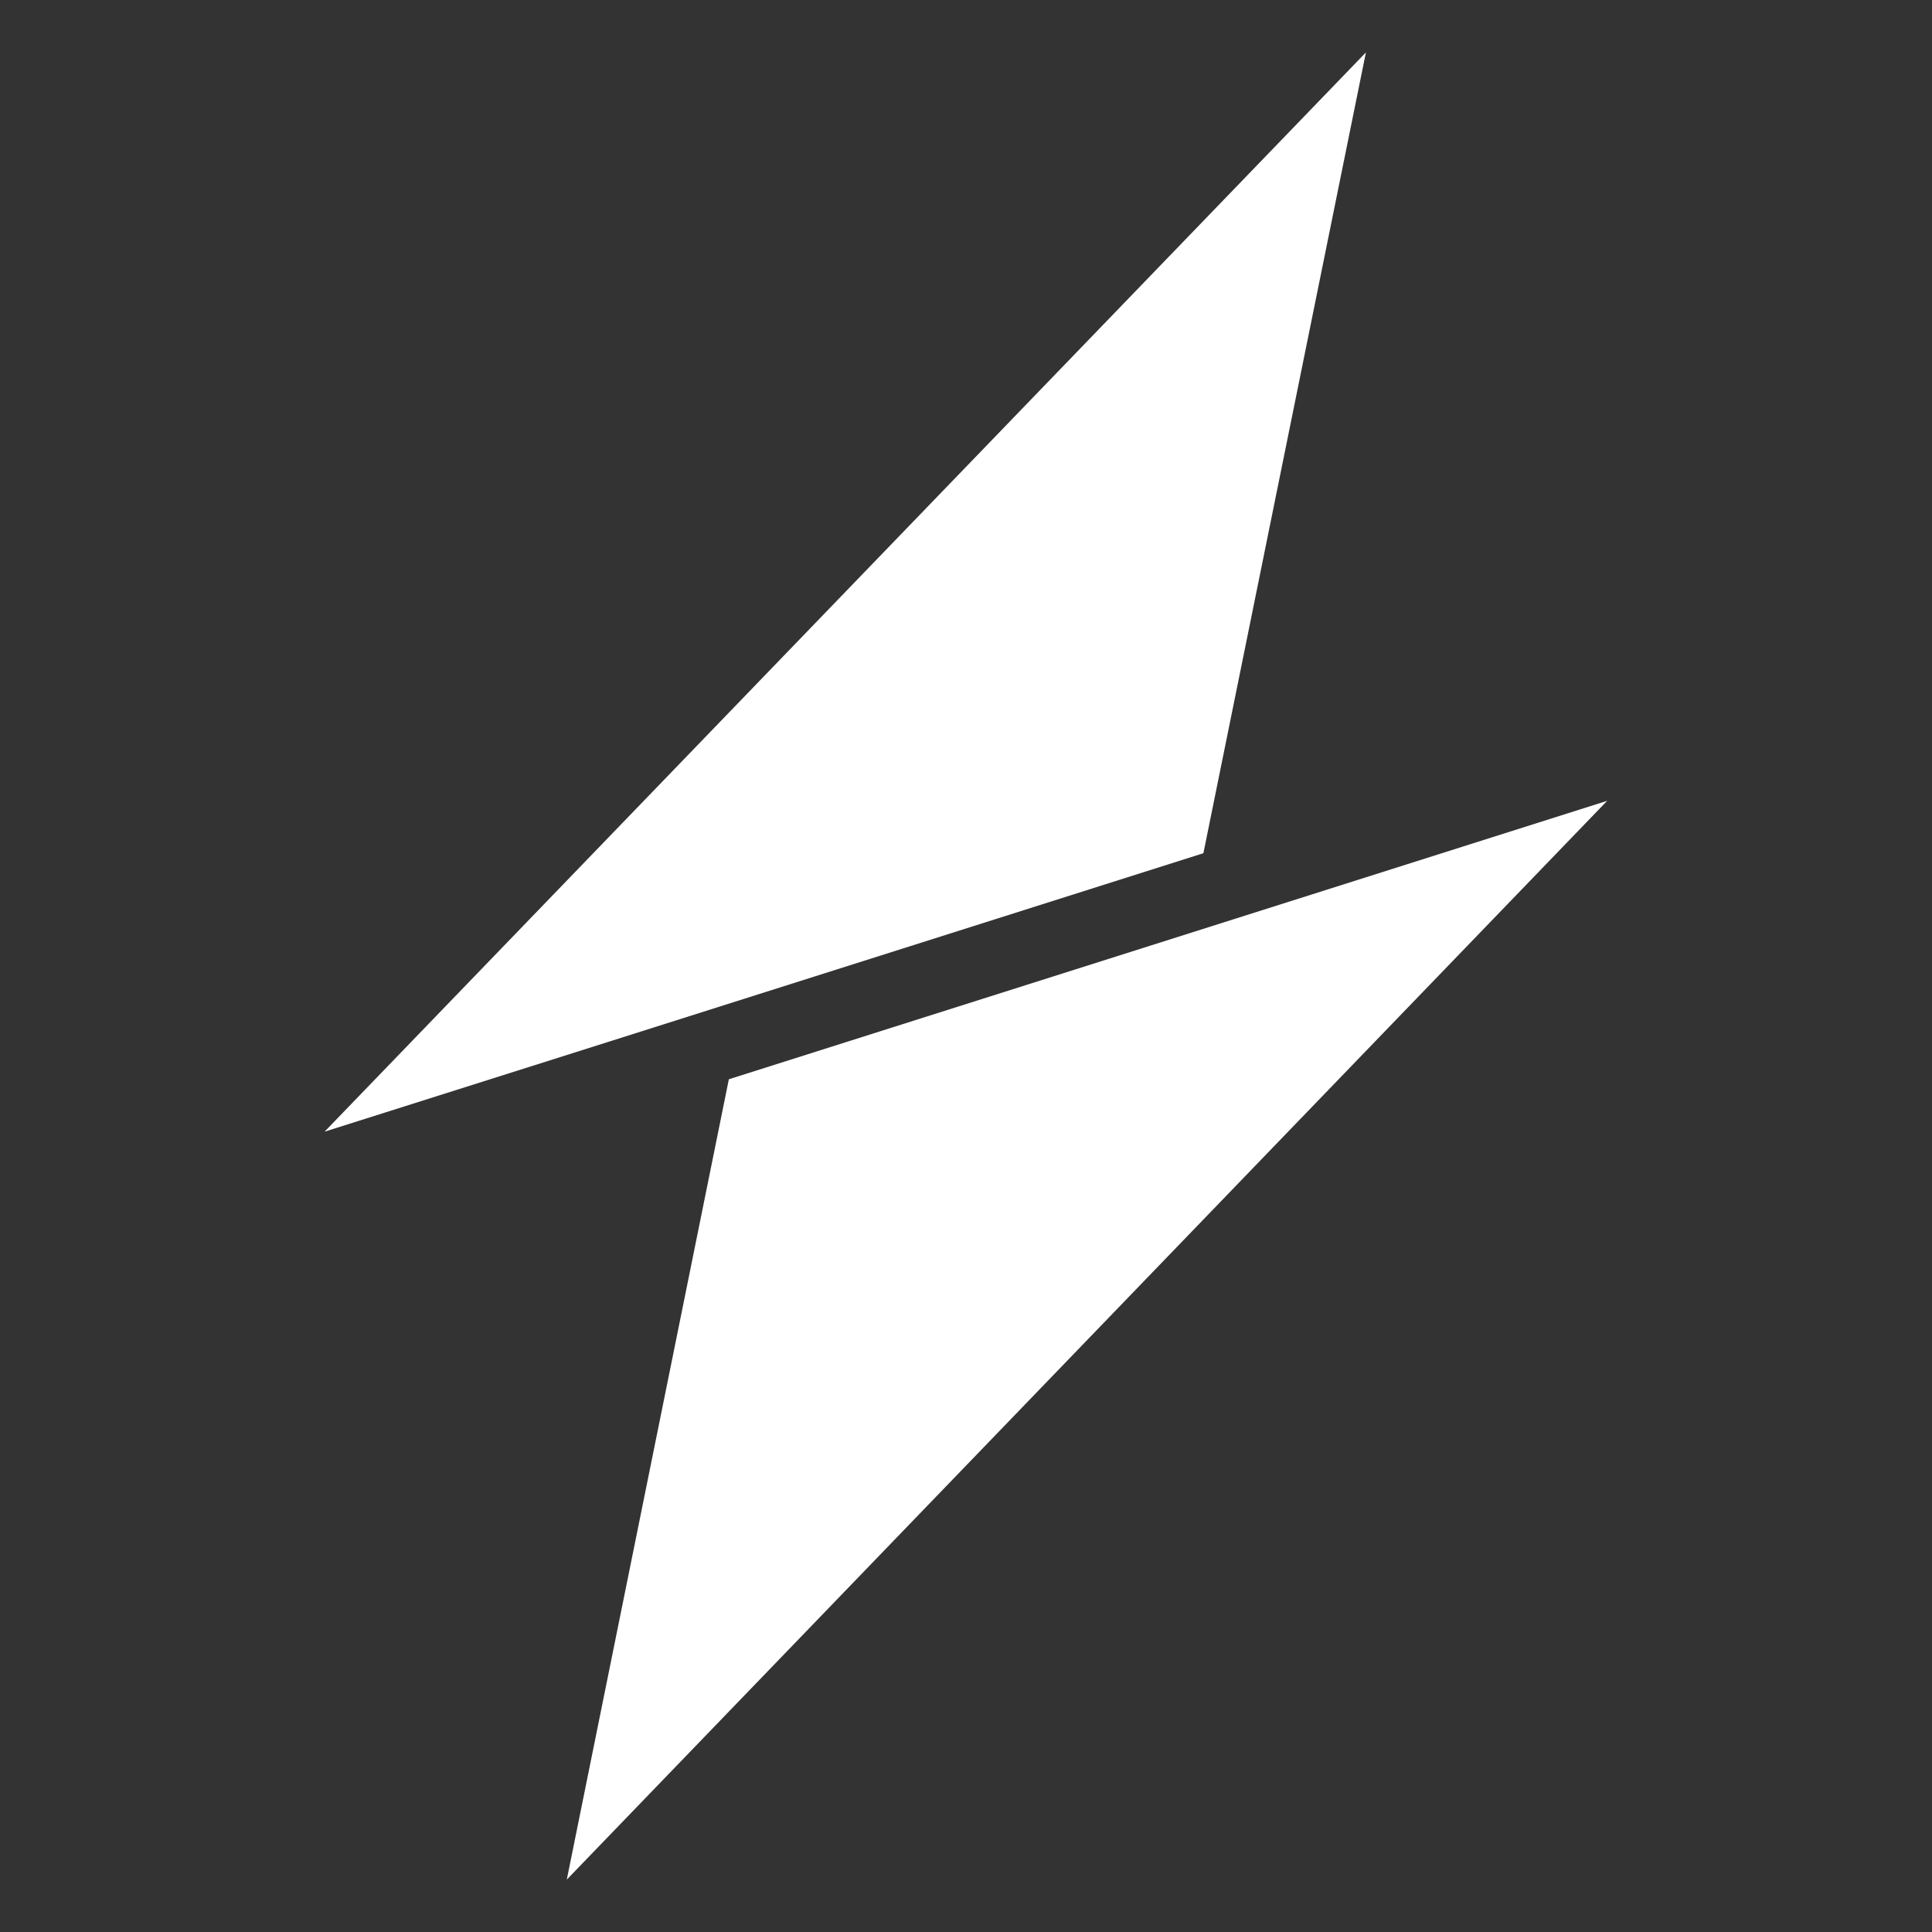 <?xml version="1.0" encoding="utf-8"?>
<!-- Generator: Adobe Illustrator 25.0.1, SVG Export Plug-In . SVG Version: 6.00 Build 0)  -->
<svg version="1.1" id="Layer_1" xmlns="http://www.w3.org/2000/svg" xmlns:xlink="http://www.w3.org/1999/xlink" x="0px" y="0px"
	 viewBox="0 0 800 800" style="enable-background:new 0 0 800 800;" xml:space="preserve">
<rect x="0" y="0" width="800" height="800" fill="#333333" stroke="none"/>
<style type="text/css">
	.st0{display:none;}
	.st1{display:inline;fill:url(#SVGID_1_);}
	.st2{fill:#FFFFFF;}
</style>
<g id="Layer_1_1_" class="st0">
	
		<linearGradient id="SVGID_1_" gradientUnits="userSpaceOnUse" x1="495.953" y1="-82.872" x2="298.088" y2="352.567" gradientTransform="matrix(1 0 0 1 0 282)">
		<stop  offset="4.741732e-07" style="stop-color:#EE2B28"/>
		<stop  offset="1" style="stop-color:#F16146"/>
	</linearGradient>
	<path class="st1" d="M462.1,380.8L306,430.3l-73.9,23.4l272.5-282.5L462.1,380.8z M567.8,367.1L337.9,440l-42.4,209.5L567.8,367.1z
		"/>
</g>
<g id="Layer_2_1_">
	<path class="st2" d="M498.3,353.3l-247,78.3l-116.9,37L565.6,21.7L498.3,353.3z M665.5,331.6L301.8,446.9l-67.1,331.4L665.5,331.6z
		"/>
</g>
</svg>
